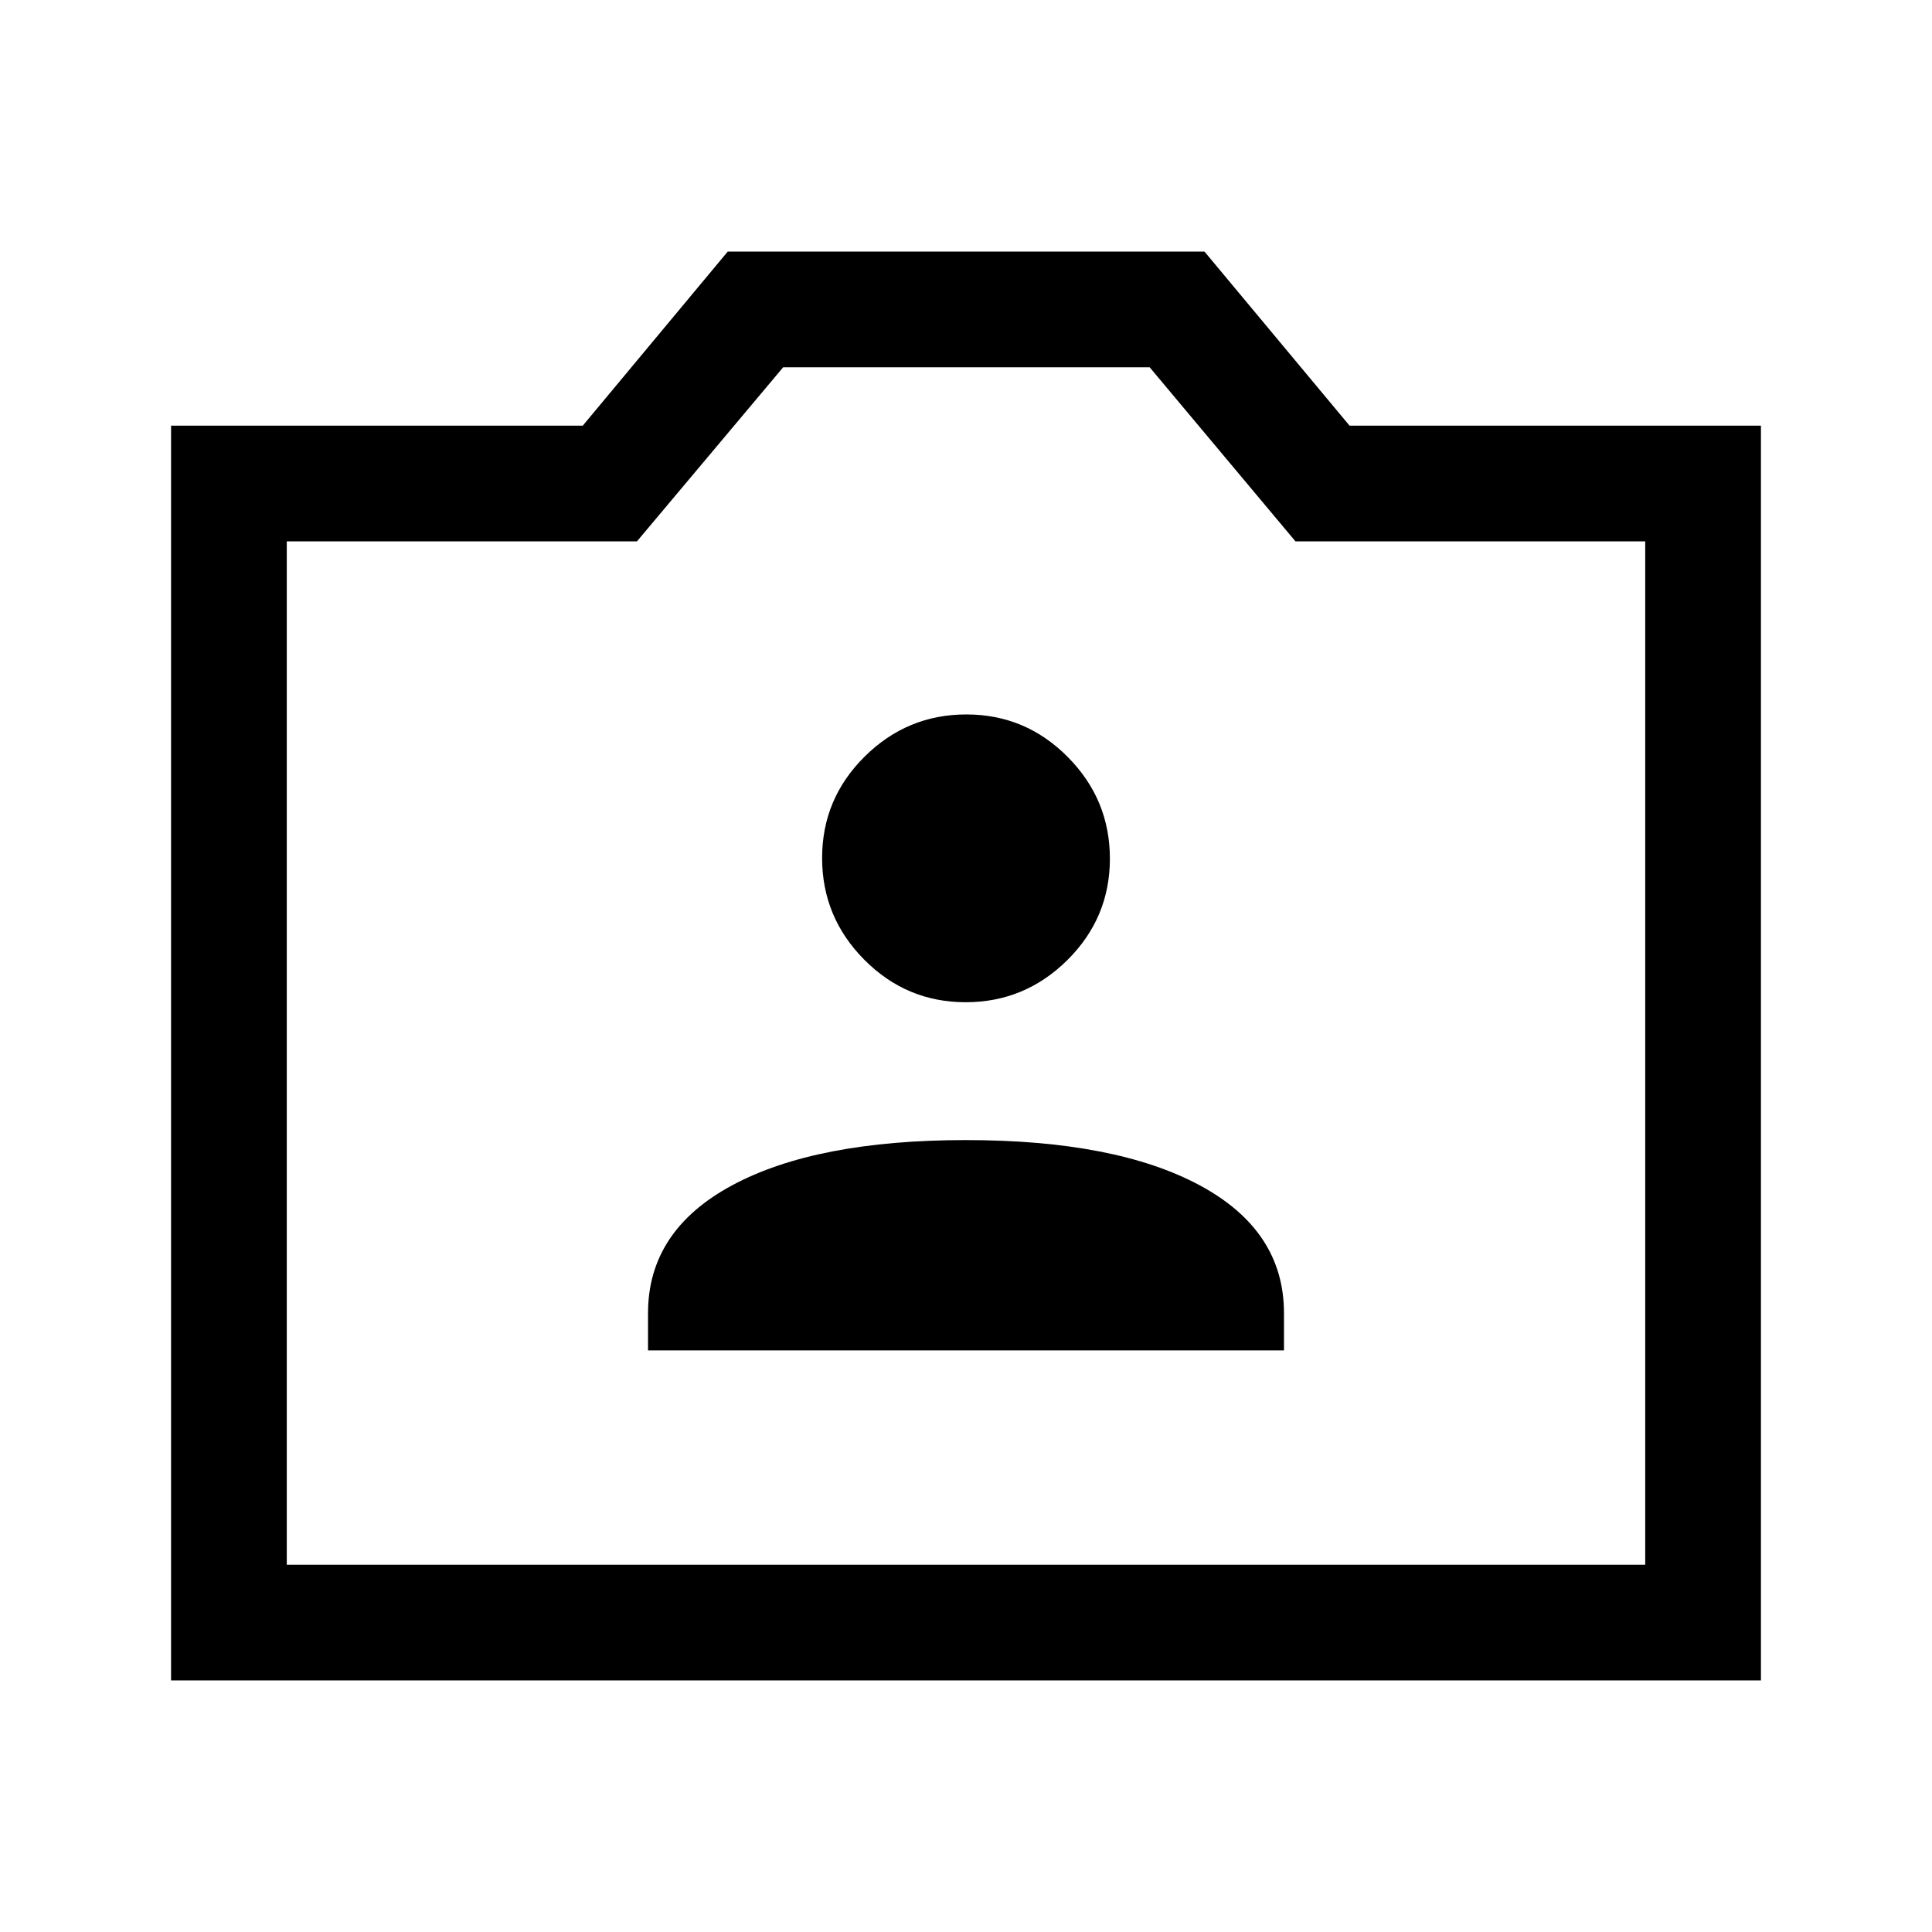 <svg xmlns="http://www.w3.org/2000/svg" height="48" viewBox="0 -960 960 960" width="48"><path d="M85-125v-623.5h204.58l72.03-86.5H598.5l72.08 86.5H875V-125H85Zm57.5-57.5h675V-691H643.71l-72.45-86.5H389.15L316.5-691h-174v508.5Zm337.5-255ZM322-289h316v-18.51q0-40.99-41.82-63.49t-116.25-22.5q-74.43 0-116.18 22.5T322-307.51V-289Zm157.84-173q29.42 0 50.54-20.96 21.12-20.95 21.12-50.38 0-29.42-20.96-50.54Q509.59-605 480.16-605q-29.42 0-50.54 20.96-21.12 20.95-21.12 50.38 0 29.42 20.96 50.54Q450.41-462 479.84-462Z"/></svg>